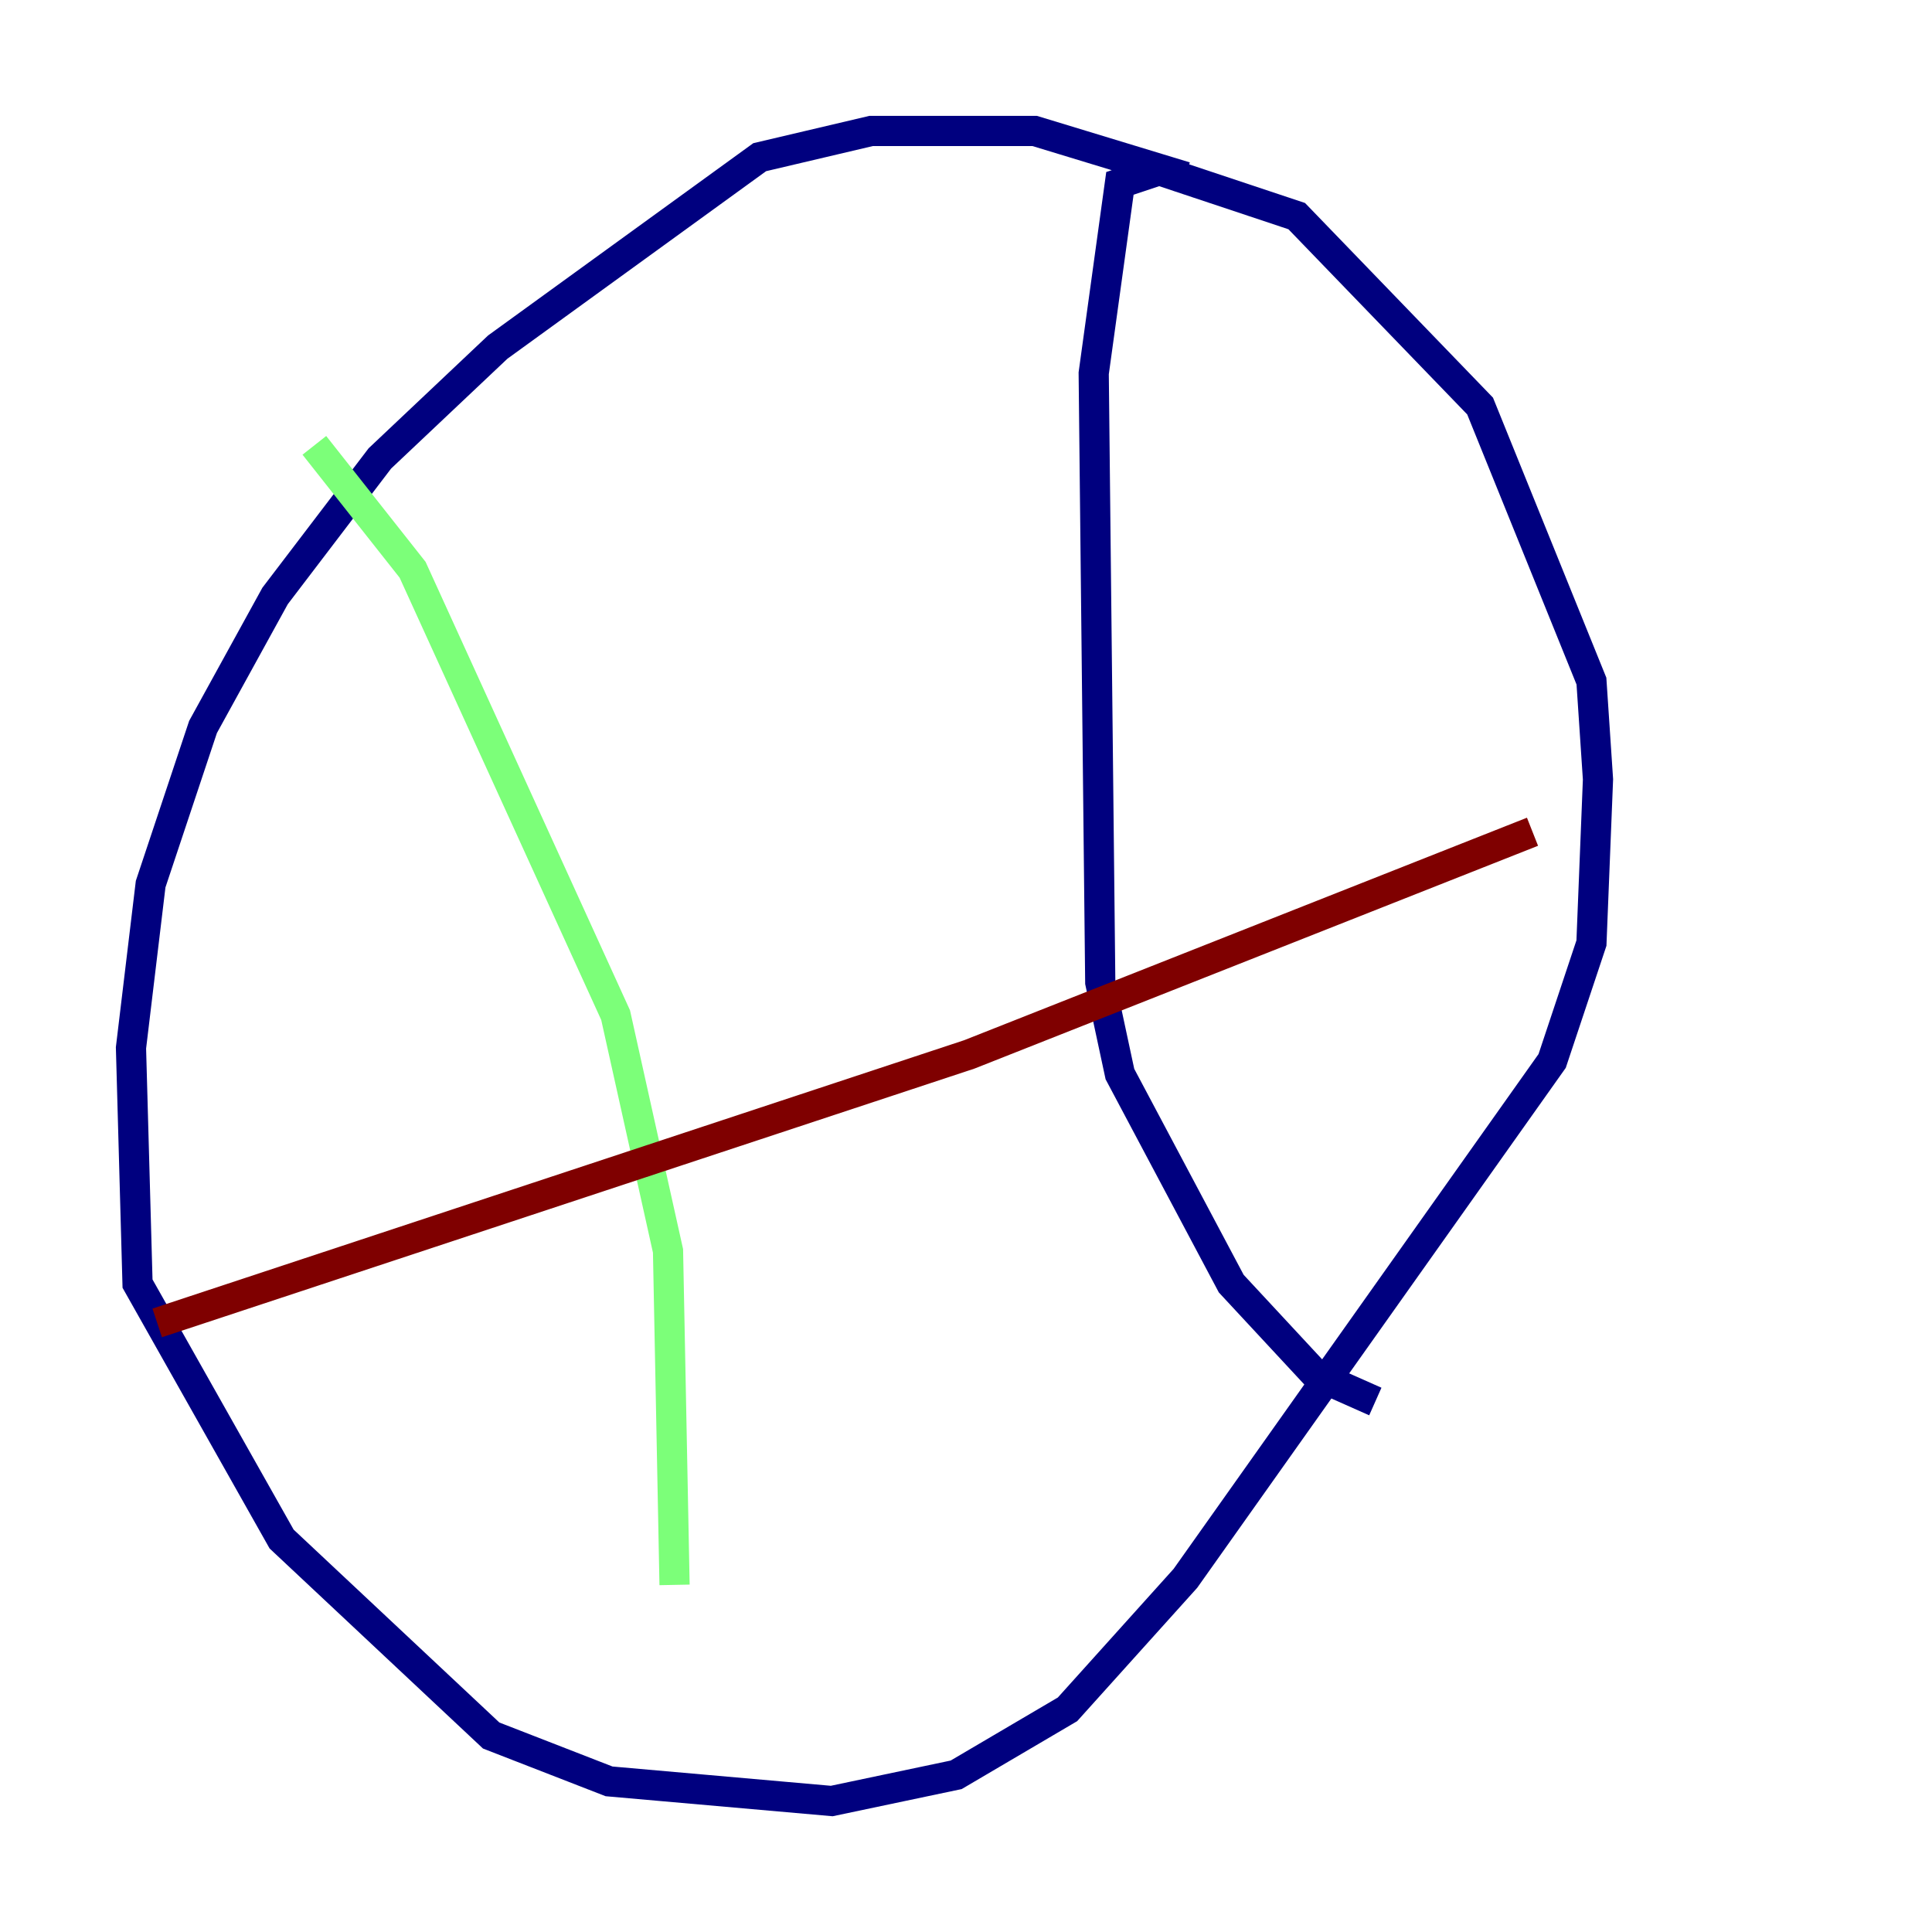 <?xml version="1.0" encoding="utf-8" ?>
<svg baseProfile="tiny" height="128" version="1.2" viewBox="0,0,128,128" width="128" xmlns="http://www.w3.org/2000/svg" xmlns:ev="http://www.w3.org/2001/xml-events" xmlns:xlink="http://www.w3.org/1999/xlink"><defs /><polyline fill="none" points="78.536,11.715 68.556,8.678 57.709,8.678 50.332,10.414 32.976,22.997 25.166,30.373 18.224,39.485 13.451,48.163 9.98,58.576 8.678,69.424 9.112,85.044 18.658,101.966 32.542,114.983 40.352,118.02 55.105,119.322 63.349,117.586 70.725,113.248 78.536,104.57 102.834,70.291 105.437,62.481 105.871,51.634 105.437,45.125 98.061,26.902 85.912,14.319 76.8,11.281 74.197,12.149 72.461,24.732 72.895,65.085 74.197,71.159 81.573,85.044 87.214,91.119 91.119,92.854" stroke="#00007f" stroke-width="2" /><polyline fill="none" points="20.827,29.505 27.336,37.749 40.786,67.254 44.258,82.875 44.691,105.003" stroke="#7cff79" stroke-width="2" /><polyline fill="none" points="10.414,87.647 64.217,69.858 101.532,55.105" stroke="#7f0000" stroke-width="2" /></svg>